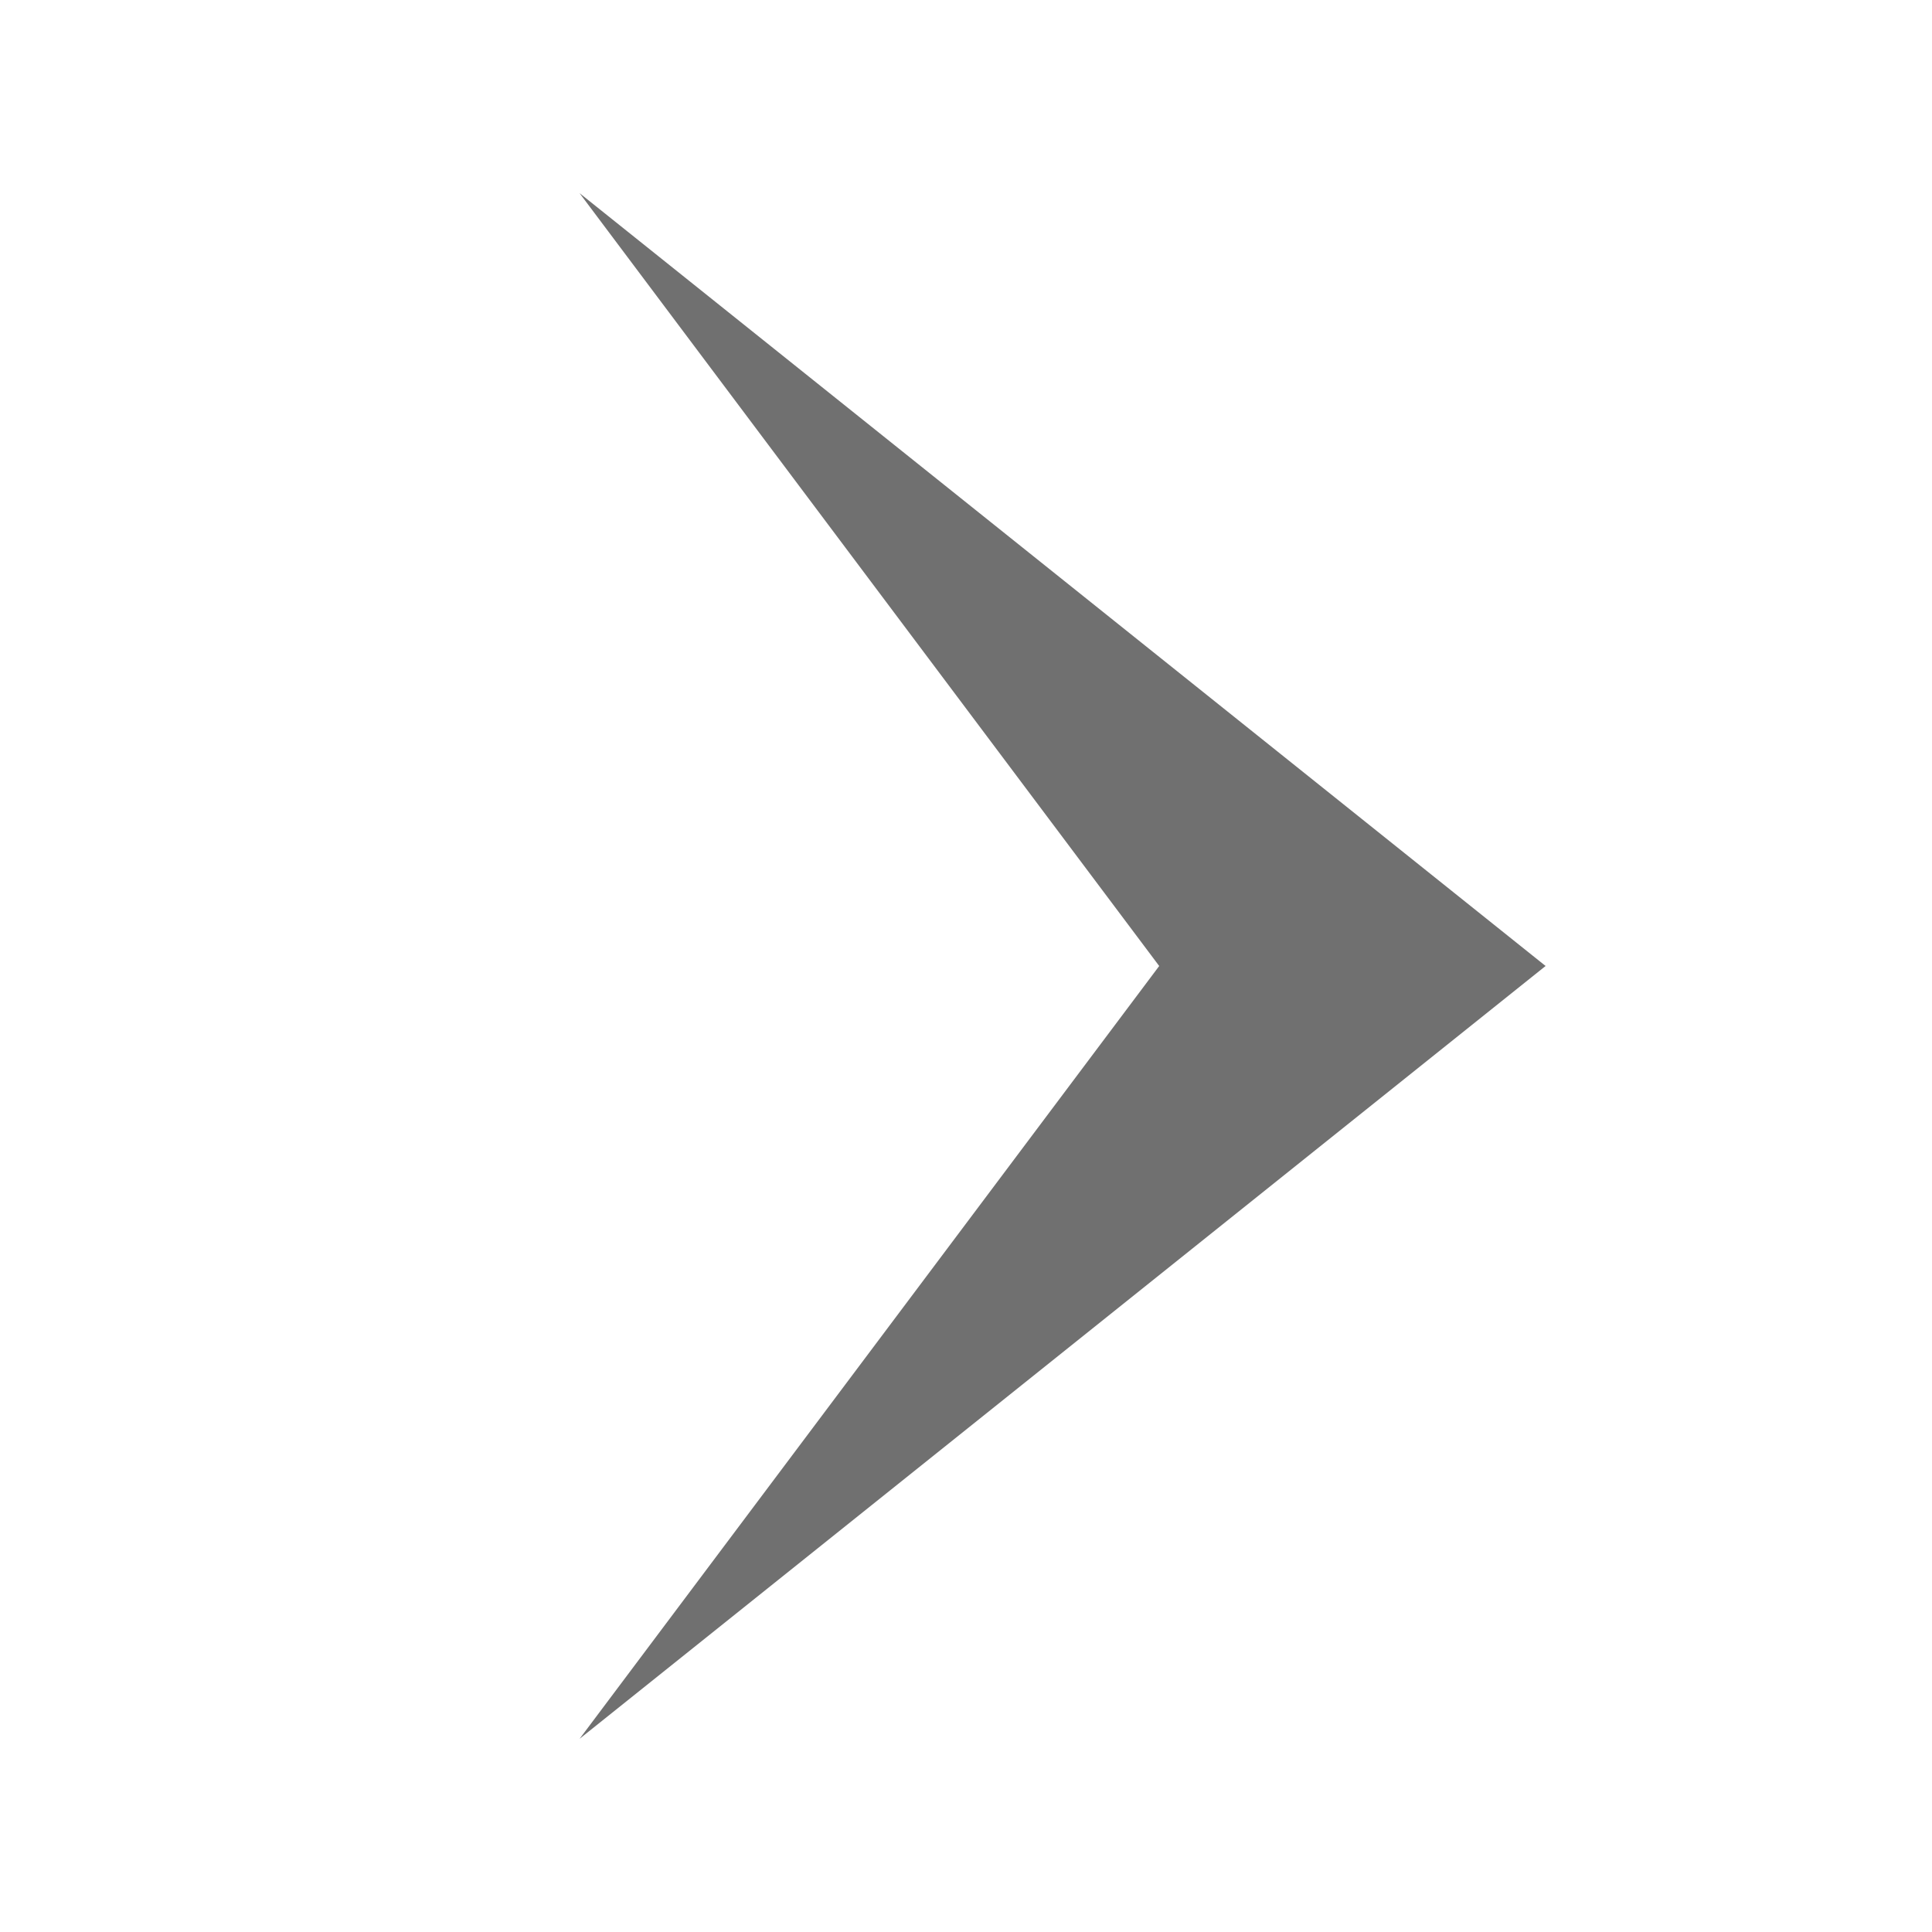 ﻿<?xml version='1.0' encoding='UTF-8'?>
<svg x="0px" y="0px" viewBox="0 0 10 10" version="1.1" xmlns="http://www.w3.org/2000/svg" xmlns:xlink="http://www.w3.org/1999/xlink" xml:space="preserve" tag="Element2">
  <g id="Inside_Border" tag="Element">
    <polygon points="8,5 3,1 6,5 3,9  " fill="#707070" id="Mask" tag="Mask" />
  </g>
  <g id="Layer_2" tag="Element1" />
</svg>
